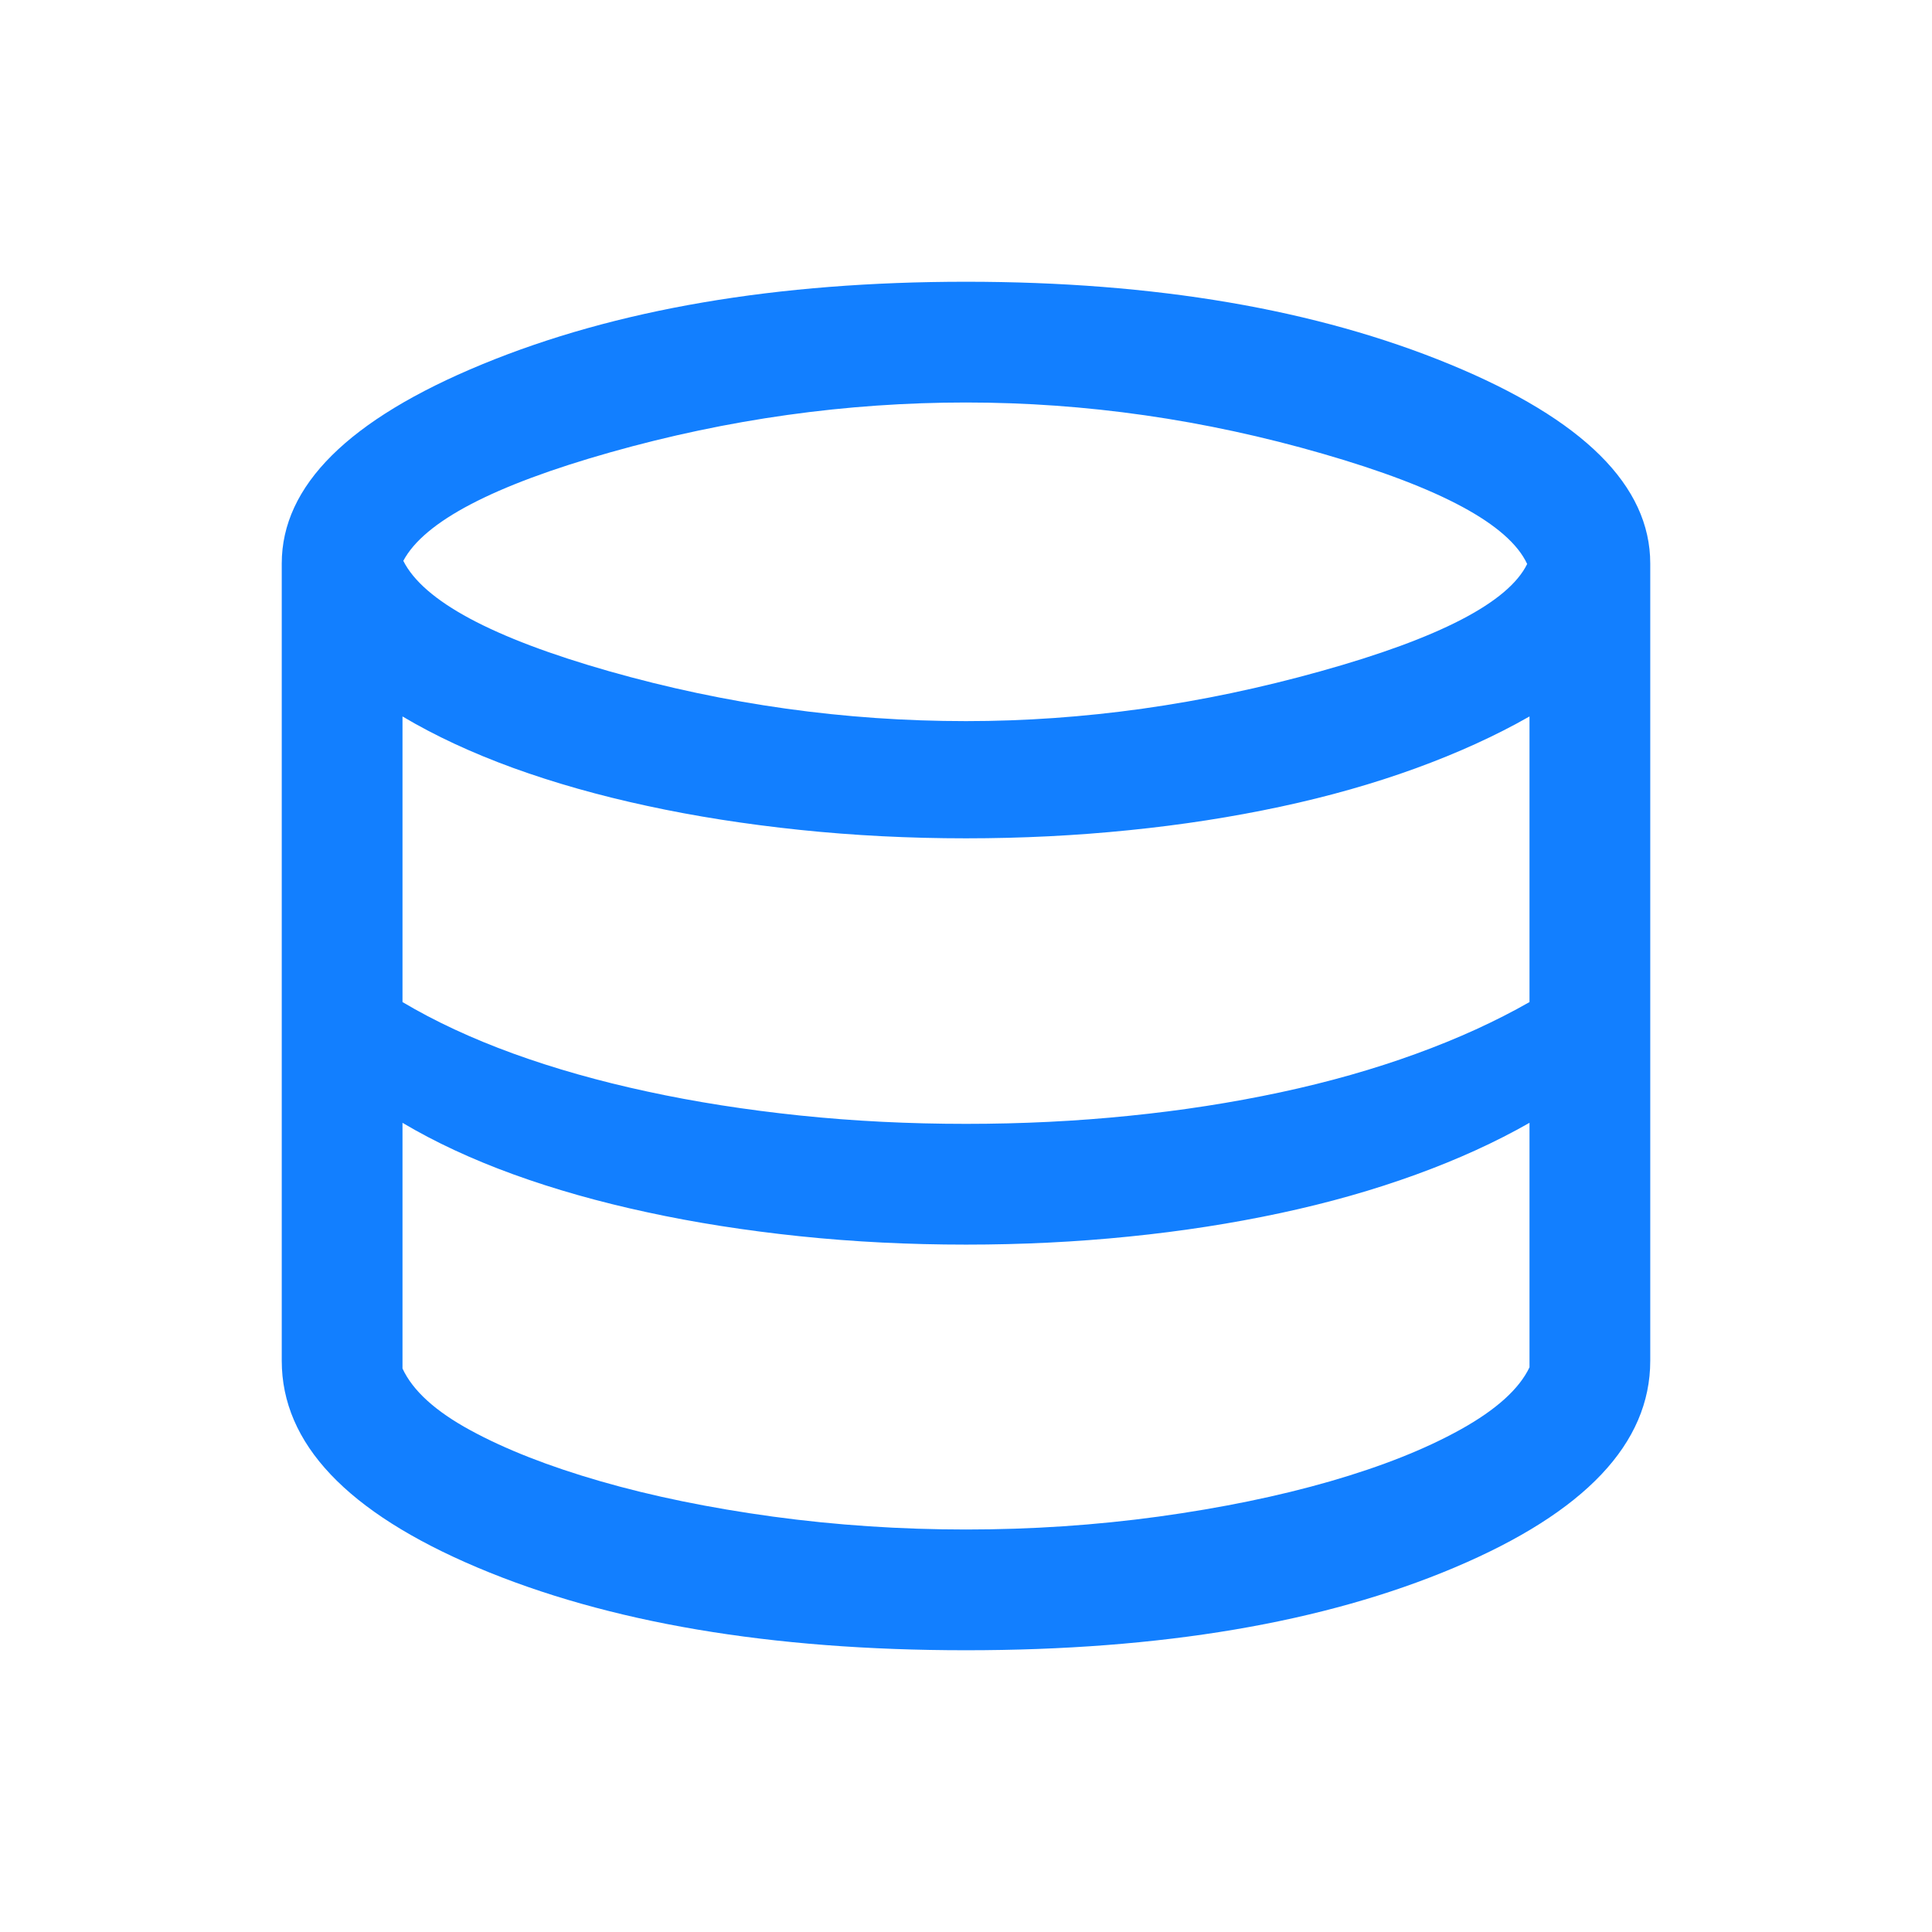<svg width="24" height="24" viewBox="0 0 24 24" fill="none" xmlns="http://www.w3.org/2000/svg">
<mask id="mask0_1019_4835" style="mask-type:alpha" maskUnits="userSpaceOnUse" x="0" y="0" width="24" height="24">
<rect width="24" height="24" fill="#D9D9D9"/>
</mask>
<g mask="url(#mask0_1019_4835)">
<path d="M12 20.5C9.573 20.5 7.55 20.157 5.93 19.472C4.31 18.787 3.5 17.931 3.5 16.904V7C3.5 6.035 4.33 5.21 5.989 4.526C7.647 3.842 9.651 3.5 12 3.5C14.349 3.5 16.352 3.842 18.012 4.526C19.671 5.21 20.5 6.035 20.5 7V16.904C20.5 17.931 19.69 18.787 18.07 19.472C16.45 20.157 14.427 20.5 12 20.5ZM12 8.958C13.458 8.958 14.925 8.752 16.403 8.339C17.881 7.927 18.737 7.483 18.971 7.006C18.743 6.516 17.896 6.059 16.43 5.636C14.964 5.212 13.487 5 12 5C10.515 5 9.044 5.206 7.585 5.618C6.127 6.03 5.269 6.48 5.01 6.967C5.262 7.467 6.114 7.924 7.566 8.338C9.018 8.751 10.496 8.958 12 8.958ZM12 13.961C12.694 13.961 13.369 13.928 14.025 13.861C14.681 13.795 15.309 13.697 15.907 13.569C16.505 13.441 17.065 13.282 17.587 13.092C18.108 12.903 18.579 12.688 19 12.448V8.9C18.579 9.14 18.108 9.354 17.587 9.544C17.065 9.734 16.505 9.893 15.907 10.021C15.309 10.149 14.681 10.247 14.025 10.313C13.369 10.38 12.694 10.414 12 10.414C11.294 10.414 10.605 10.379 9.935 10.309C9.266 10.239 8.633 10.14 8.039 10.011C7.444 9.883 6.889 9.726 6.376 9.54C5.862 9.353 5.404 9.14 5 8.9V12.448C5.404 12.688 5.862 12.901 6.376 13.088C6.889 13.274 7.444 13.431 8.039 13.559C8.633 13.688 9.266 13.787 9.935 13.857C10.605 13.927 11.294 13.961 12 13.961ZM12 19C12.812 19 13.608 18.947 14.39 18.84C15.172 18.732 15.884 18.586 16.525 18.401C17.166 18.216 17.707 18.001 18.147 17.756C18.587 17.511 18.872 17.254 19 16.985V13.948C18.579 14.188 18.108 14.403 17.587 14.592C17.065 14.782 16.505 14.941 15.907 15.069C15.309 15.197 14.681 15.295 14.025 15.361C13.369 15.428 12.694 15.461 12 15.461C11.294 15.461 10.605 15.427 9.935 15.357C9.266 15.287 8.633 15.188 8.039 15.059C7.444 14.931 6.889 14.774 6.376 14.588C5.862 14.401 5.404 14.188 5 13.948V17C5.128 17.276 5.41 17.532 5.845 17.768C6.28 18.005 6.819 18.216 7.46 18.401C8.101 18.586 8.815 18.732 9.602 18.84C10.389 18.947 11.188 19 12 19Z" fill="#127FFF"/>
</g>
</svg>
